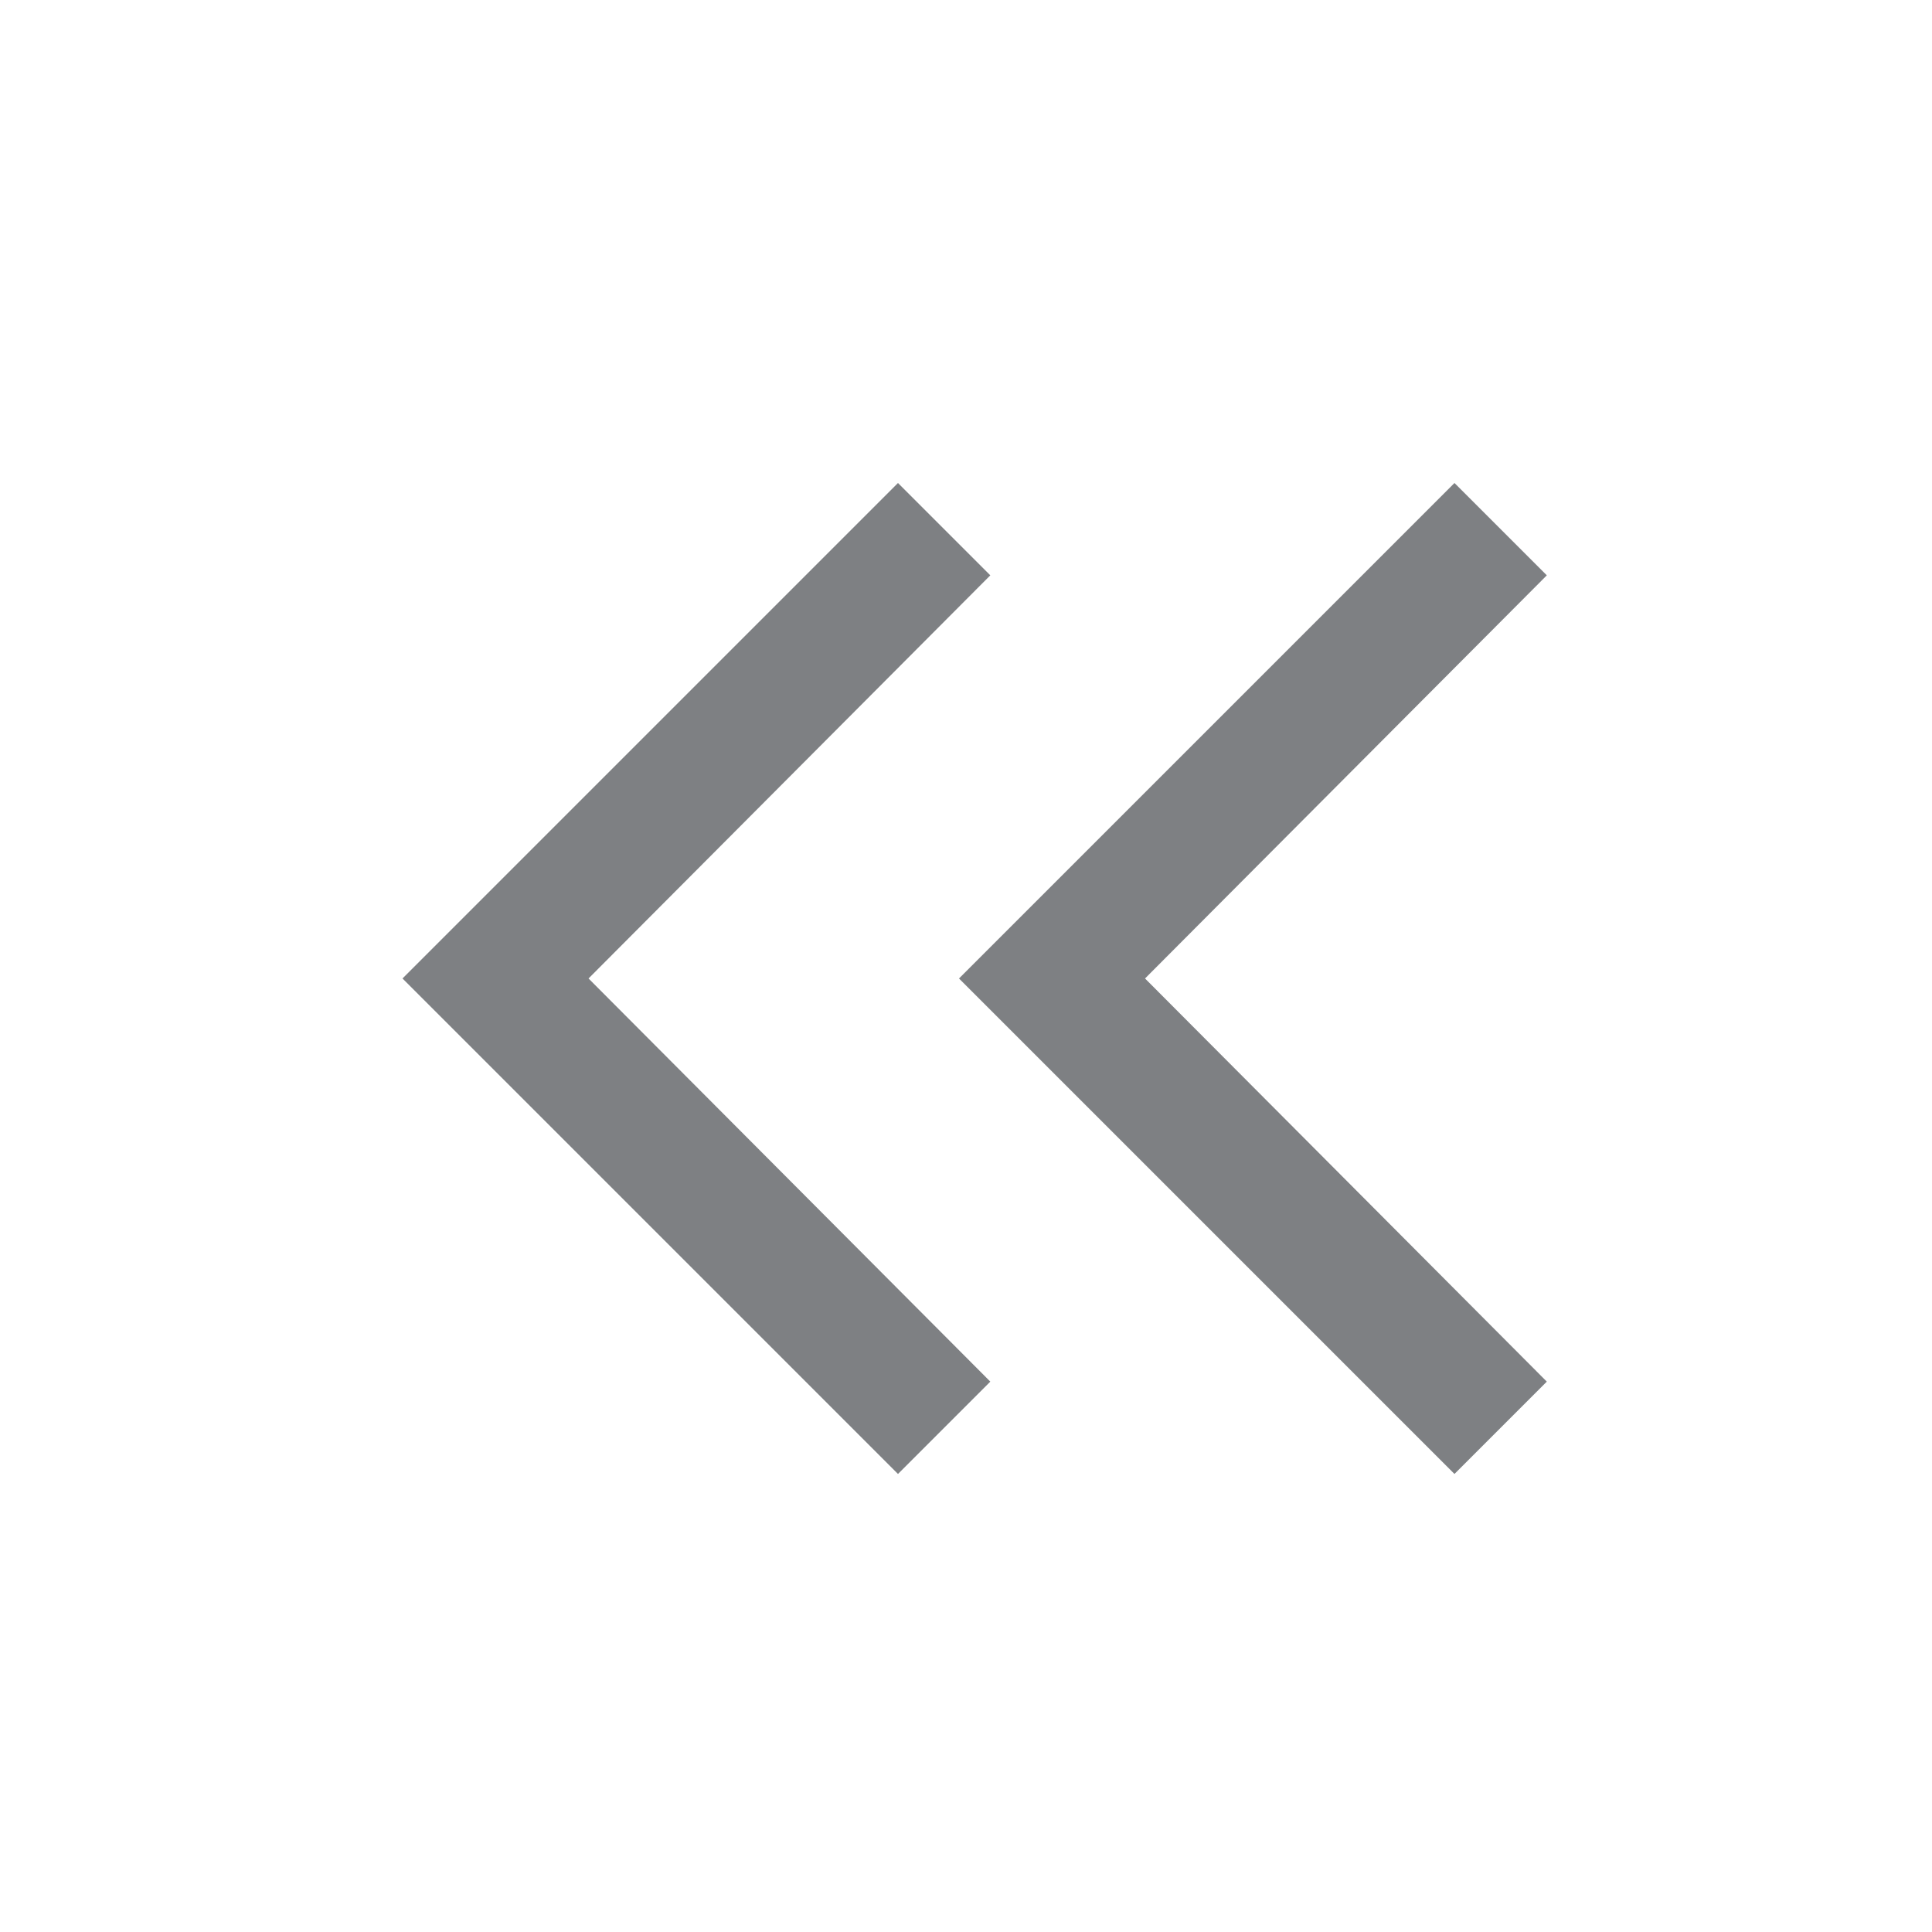 <svg width="24" height="24" viewBox="0 0 24 24" fill="none" xmlns="http://www.w3.org/2000/svg">
<path d="M11.155 18.31L5 12.155L11.155 6L12.302 7.147L7.311 12.155L12.302 17.163L11.155 18.31ZM18.068 18.31L11.913 12.155L18.068 6L19.215 7.147L14.224 12.155L19.215 17.163L18.068 18.31Z" fill="#7E8083"/>
</svg>
